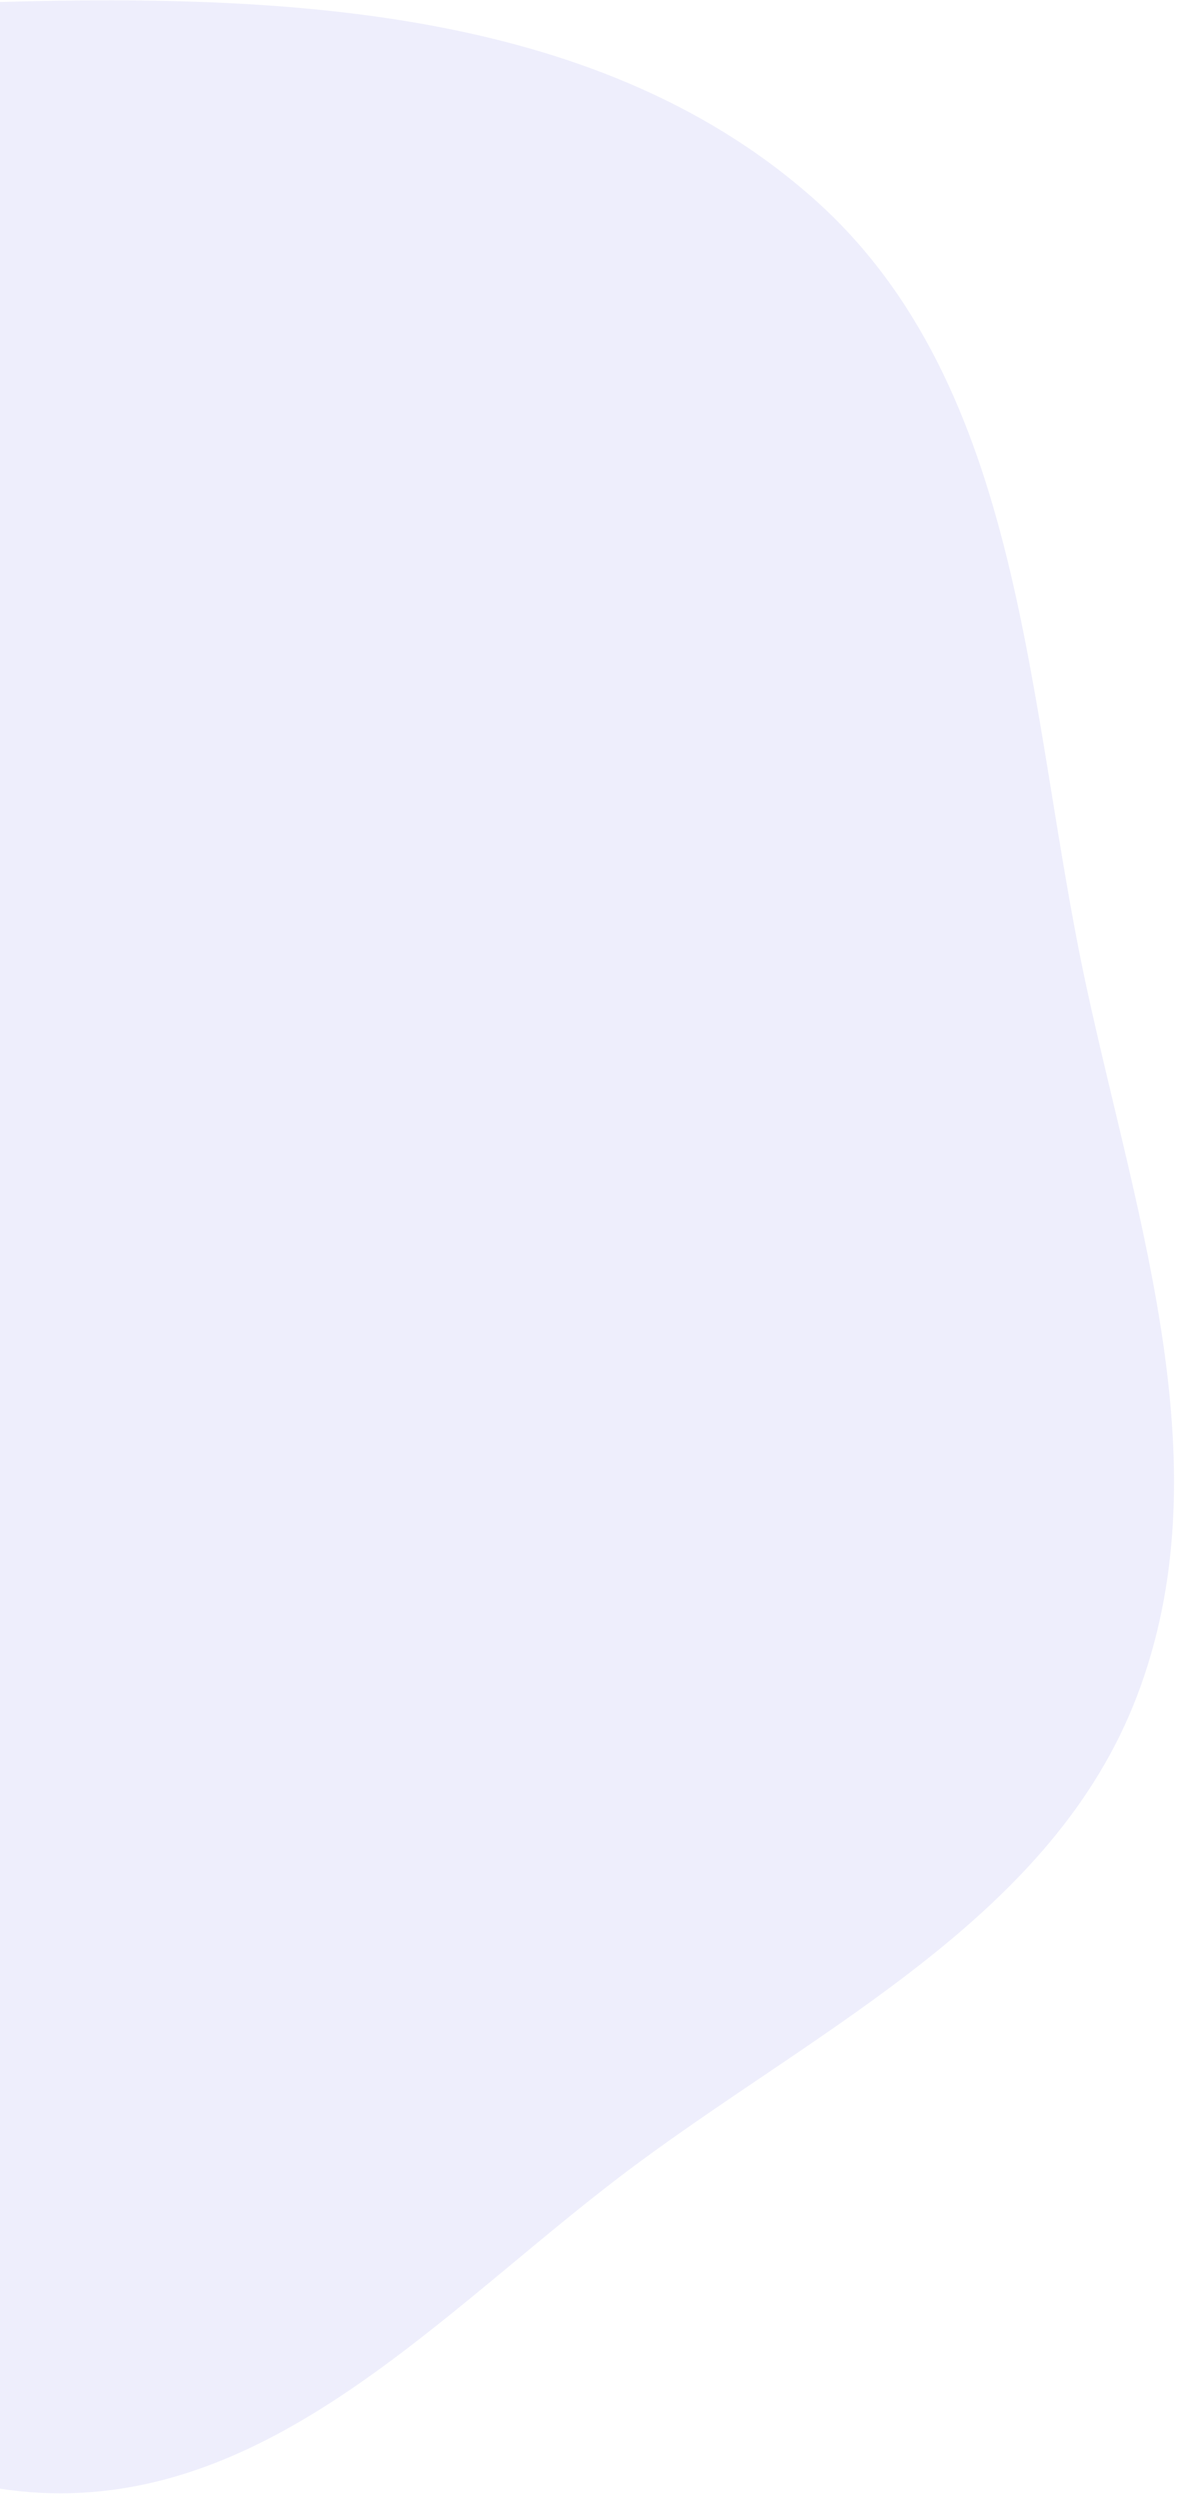 <svg width="157" height="333" viewBox="0 0 157 333" fill="none" xmlns="http://www.w3.org/2000/svg">
<path opacity="0.1" fill-rule="evenodd" clip-rule="evenodd" d="M-124.531 229.462C-137.854 202.256 -141.329 172.356 -139.692 142.116C-137.63 104.036 -140.288 61.042 -113.924 33.559C-86.687 5.168 -43.029 1.654 -3.715 0.377C35.538 -0.897 78.812 0.322 108.3 26.345C136.788 51.485 136.747 94.286 144.793 131.436C151.647 163.08 163.082 195.723 151.532 225.94C140.384 255.106 109.909 269.732 84.84 288.29C60.559 306.265 38.289 332.119 8.076 332.137C-21.901 332.155 -44.33 306.757 -68.063 288.381C-90.106 271.314 -112.262 254.514 -124.531 229.462Z" fill="#5858E0"/>
</svg>
